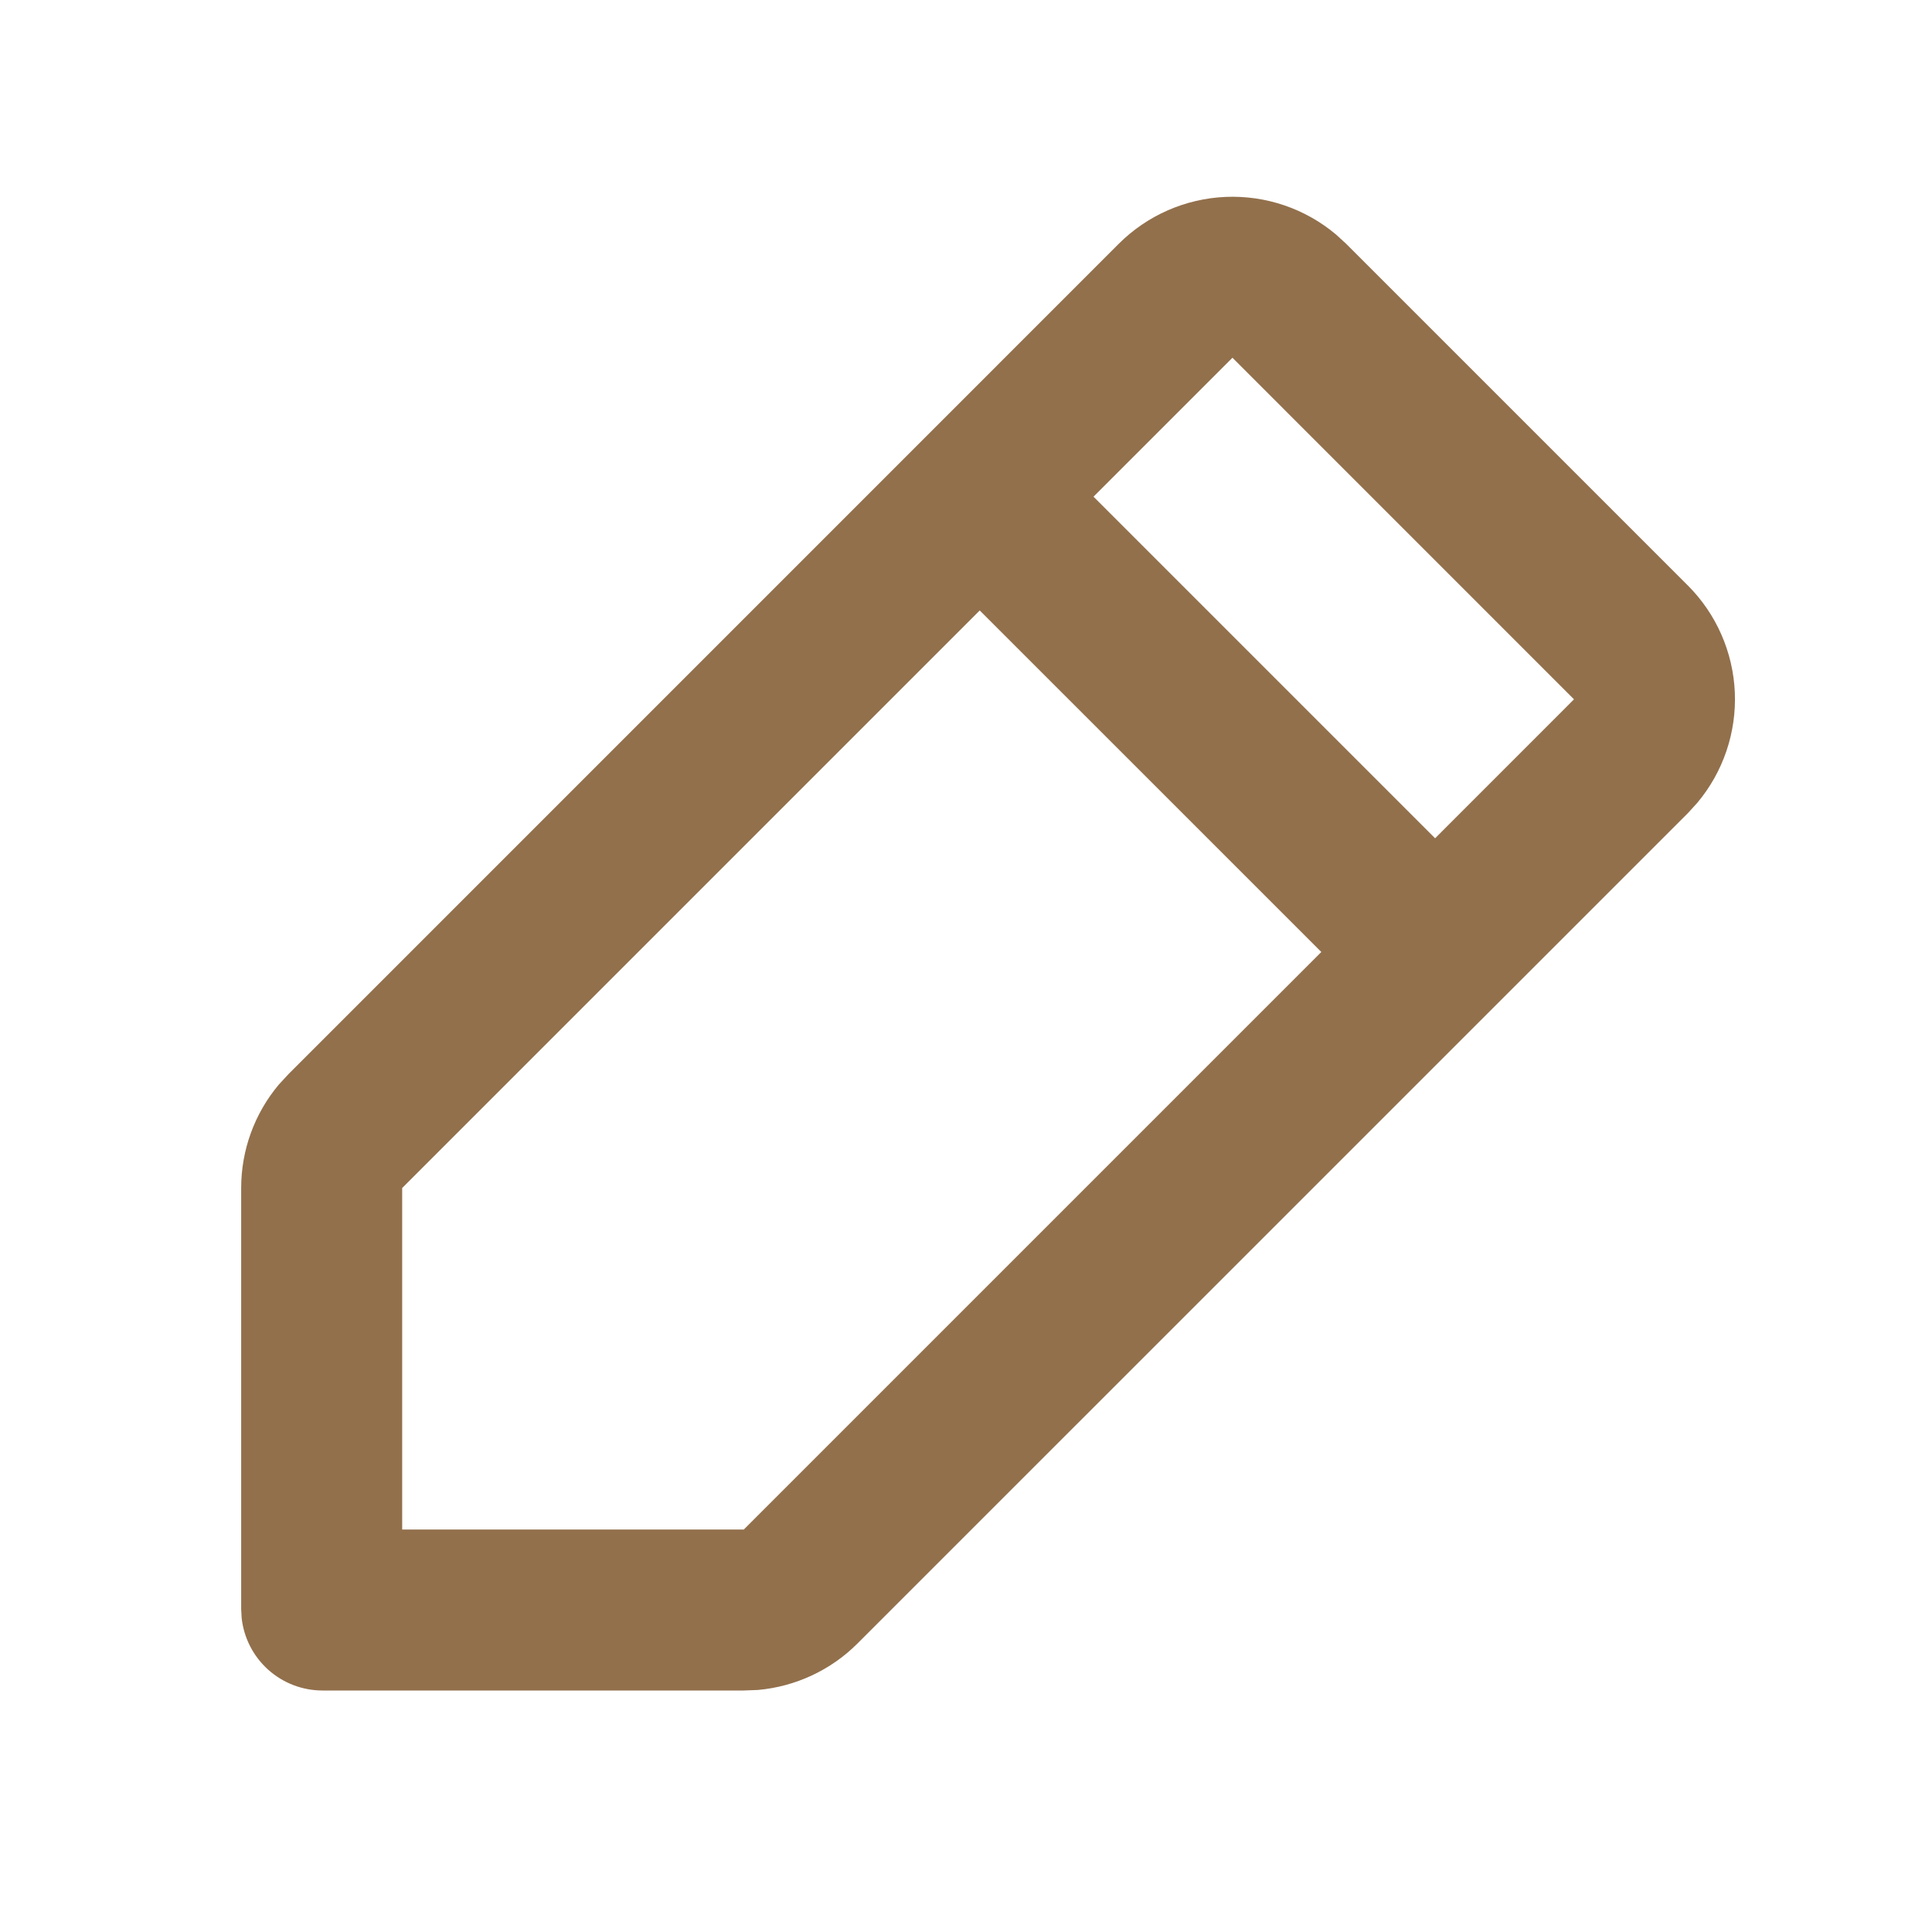 <svg width="36" height="36" viewBox="0 0 36 36" fill="none" xmlns="http://www.w3.org/2000/svg">
<g clip-path="url(#clip0_167_208)">
<path fill-rule="evenodd" clip-rule="evenodd" d="M20.844 4.545C21.375 4.014 22.085 3.702 22.836 3.669C23.586 3.637 24.321 3.887 24.895 4.37L25.086 4.545L31.451 10.91C31.981 11.44 32.293 12.151 32.326 12.9C32.358 13.65 32.109 14.385 31.626 14.96L31.451 15.152L15.979 30.623C15.482 31.121 14.824 31.427 14.123 31.49L13.858 31.5H6.009C5.636 31.5 5.276 31.362 4.998 31.113C4.72 30.864 4.544 30.521 4.503 30.15L4.494 29.985V22.136C4.494 21.431 4.742 20.749 5.195 20.21L5.375 20.015L20.844 4.545ZM18.255 11.376L7.494 22.137V28.5H13.86L24.621 17.739L18.256 11.375L18.255 11.376ZM22.965 6.666L20.376 9.255L26.741 15.62L29.329 13.031L22.965 6.666Z" fill="#92704C"/>
</g>
<defs>
<clipPath id="clip0_167_208">
<rect width="36" height="36" fill="white"/>
</clipPath>
</defs>
</svg>
